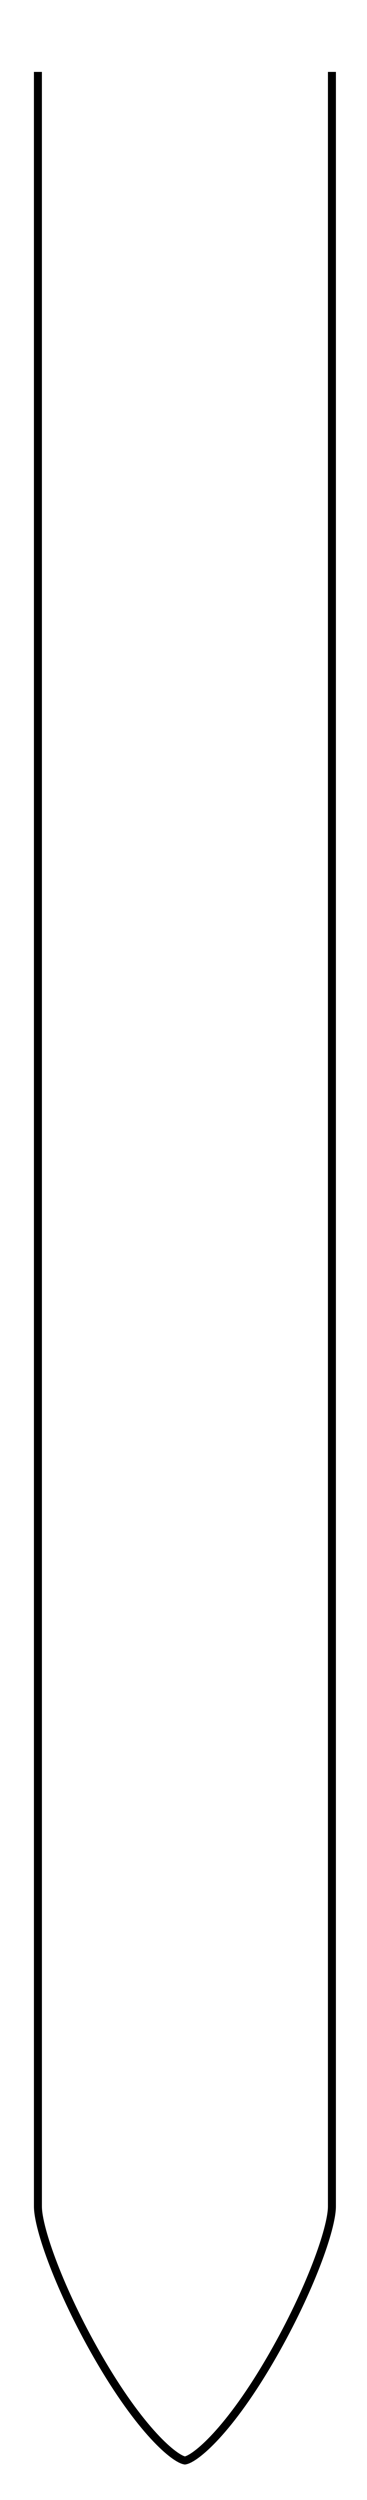 <?xml version="1.0" encoding="utf-8"?>
<!-- Generator: Adobe Illustrator 15.1.0, SVG Export Plug-In  -->
<!DOCTYPE svg PUBLIC "-//W3C//DTD SVG 1.1//EN" "http://www.w3.org/Graphics/SVG/1.1/DTD/svg11.dtd">
<svg version="1.1"
	 xmlns="http://www.w3.org/2000/svg" xmlns:xlink="http://www.w3.org/1999/xlink" xmlns:a="http://ns.adobe.com/AdobeSVGViewerExtensions/3.0/"
	 x="0px" y="0px" width="46px" height="313px" viewBox="-4.252 -9.003 46 313" enable-background="new -4.252 -9.003 46 313"
	 xml:space="preserve">
<defs>
</defs>
<path fill="none" stroke="#000000" d="M37.352,0l-0.001,267.236c0,2.802-2.77,10.534-7.404,18.623
	c-5.483,9.57-9.762,13.003-11.021,13.196c-1.259-0.192-5.537-3.625-11.021-13.196c-4.635-8.089-7.404-15.821-7.404-18.623L0.5,0"/>
</svg>
